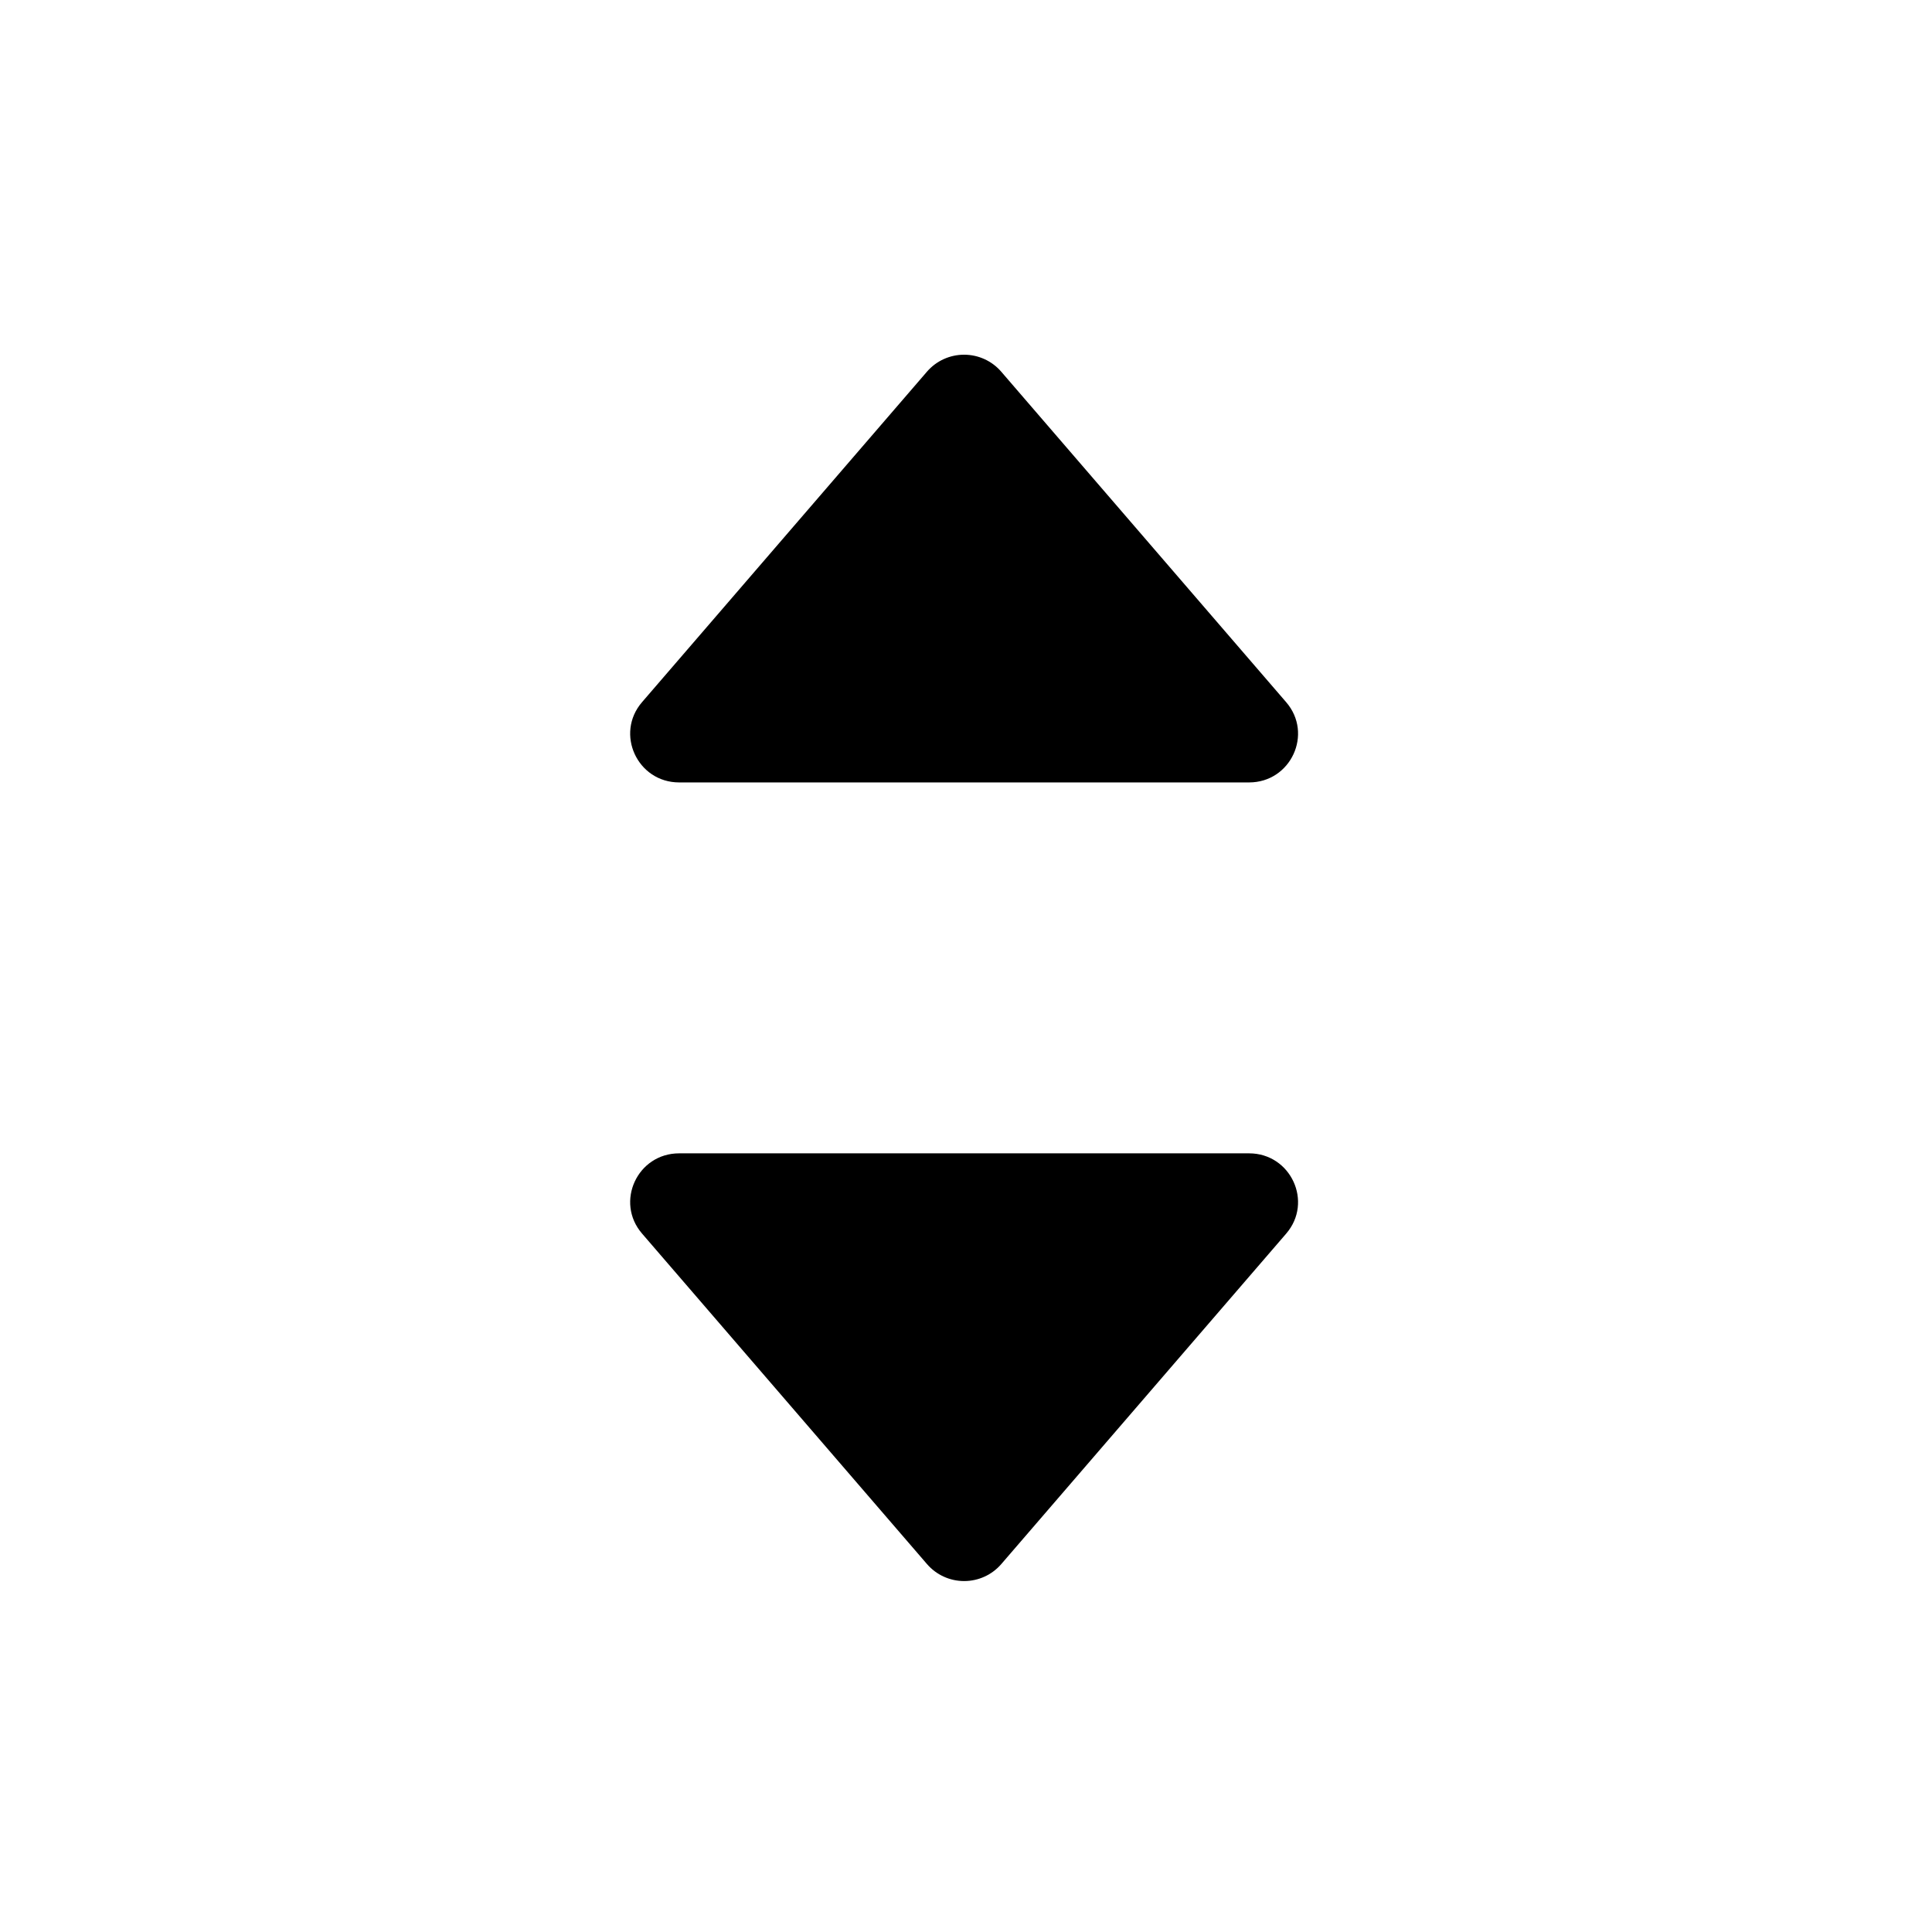 <svg width="512" height="512" viewBox="0 0 512 512" fill="none" xmlns="http://www.w3.org/2000/svg">
<path fill-rule="evenodd" clip-rule="evenodd" d="M340.841 186.079L265.335 98.499C262.872 95.643 259.277 94 255.493 94C251.709 94 248.114 95.643 245.651 98.499L170.145 186.079C162.939 194.439 168.913 207.351 179.987 207.351H331.02C342.094 207.351 348.068 194.439 340.841 186.079Z" fill="currentColor"/>
<path fill-rule="evenodd" clip-rule="evenodd" d="M170.159 326.92L245.665 414.5C248.128 417.355 251.723 418.998 255.507 418.998C259.291 418.998 262.886 417.355 265.349 414.5L340.855 326.92C348.061 318.56 342.087 305.647 331.013 305.647L179.98 305.647C168.906 305.647 162.932 318.56 170.159 326.92Z" fill="currentColor"/>
</svg>
